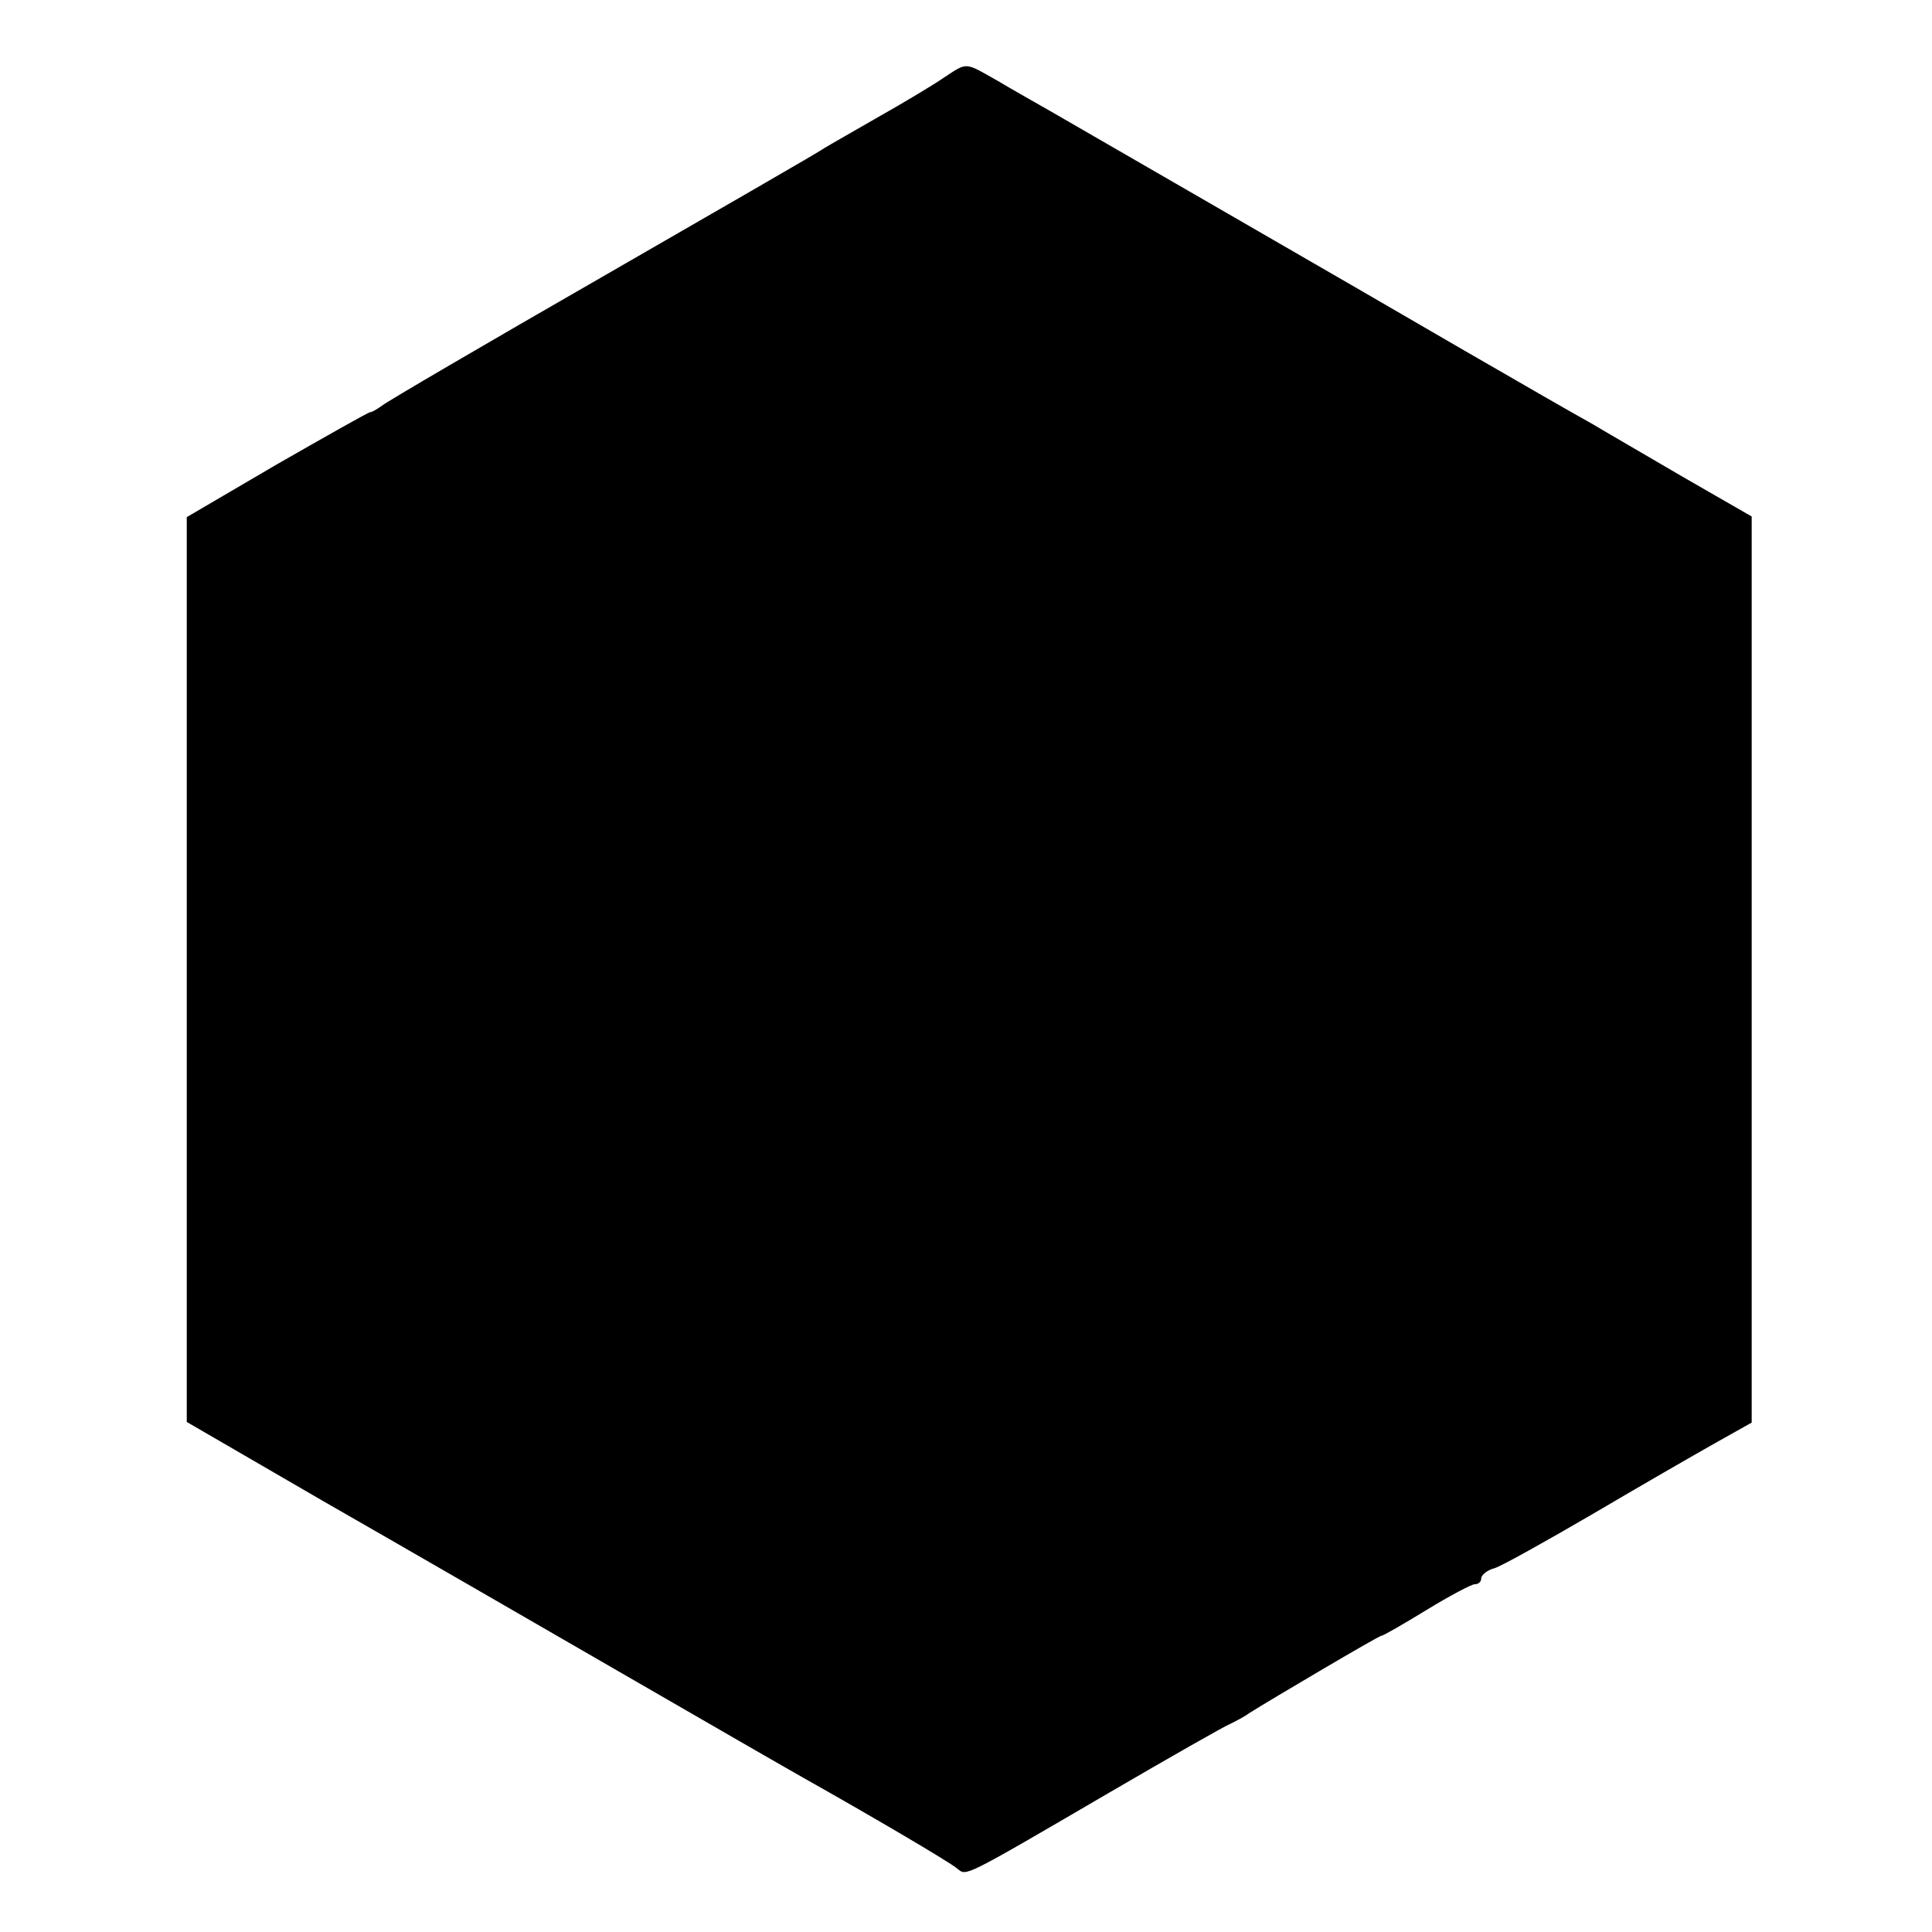 <?xml version="1.0" standalone="no"?>
<!DOCTYPE svg PUBLIC "-//W3C//DTD SVG 20010904//EN"
 "http://www.w3.org/TR/2001/REC-SVG-20010904/DTD/svg10.dtd">
<svg version="1.0" xmlns="http://www.w3.org/2000/svg"
 width="300pt" height="300pt" viewBox="0 0 300 300"
 preserveAspectRatio="xMidYMid meet">
<g transform="translate(0,300) scale(0.1,-0.1)"
fill="#000000" stroke="none">
<path d="M1465 2879 c-16 -11 -61 -38 -100 -60 -38 -22 -77 -44 -85 -49 -8 -6
-163 -95 -345 -200 -181 -104 -335 -194 -342 -200 -7 -5 -15 -10 -18 -10 -3 0
-68 -37 -145 -81 l-140 -82 0 -702 0 -703 212 -123 c117 -67 323 -186 458
-264 135 -78 265 -153 290 -167 96 -54 226 -130 237 -140 14 -11 7 -15 233
117 96 56 182 105 190 108 8 4 22 11 30 17 35 22 201 120 205 120 3 0 34 18
70 40 36 22 70 40 75 40 6 0 10 4 10 9 0 5 9 13 21 16 12 4 80 42 152 84 73
43 158 92 190 110 l57 32 0 704 0 703 -106 61 c-58 34 -122 71 -142 83 -20 11
-109 62 -197 113 -151 88 -569 329 -645 373 -19 11 -55 31 -80 46 -53 30 -47
30 -85 5z"/>
</g>
</svg>
